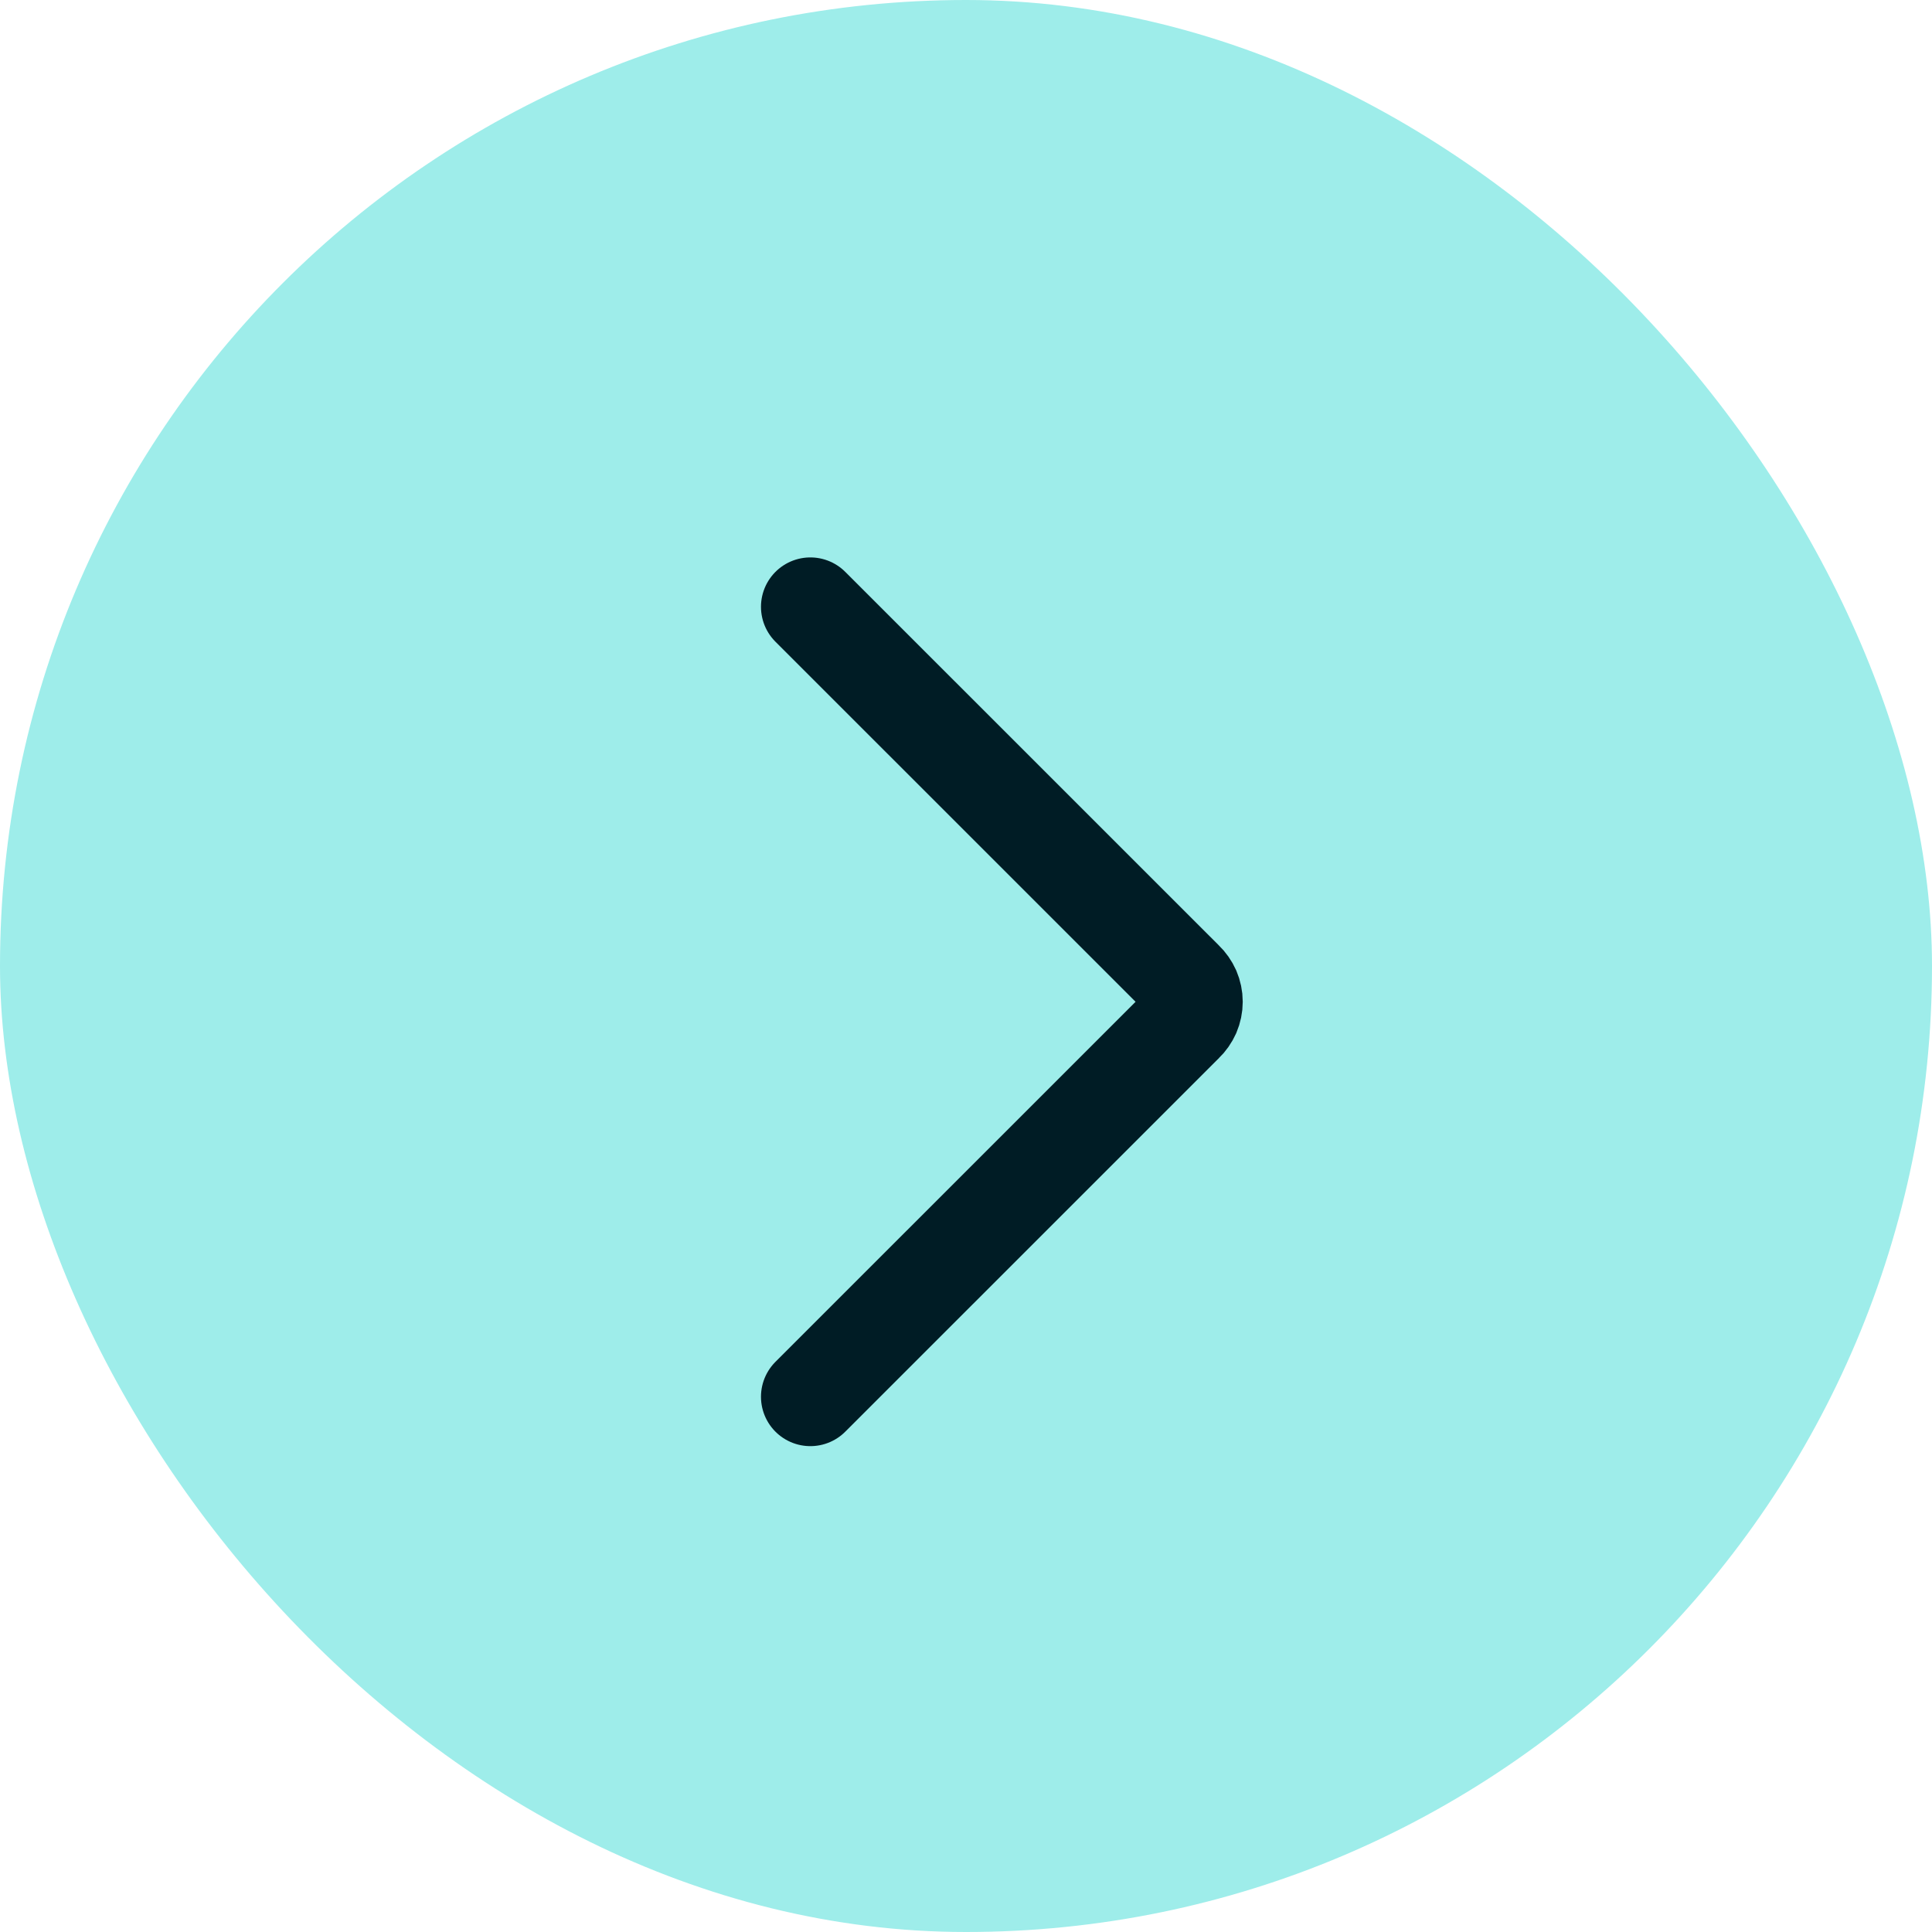 <svg width="25" height="25" viewBox="0 0 25 25" fill="none" xmlns="http://www.w3.org/2000/svg">
<rect width="25" height="25" rx="12.5" fill="#9EEDEA"/>
<g clip-path="url(#clip0_1_510)">
<path d="M10.486 7.852L15.323 12.688C15.36 12.723 15.39 12.766 15.411 12.813C15.431 12.86 15.442 12.911 15.442 12.963C15.442 13.014 15.431 13.066 15.411 13.113C15.39 13.16 15.36 13.203 15.323 13.238L10.486 18.074" stroke="#001C25" stroke-width="1.278" stroke-linecap="round" stroke-linejoin="round"/>
</g>
<defs>
<clipPath id="clip0_1_510">
<rect width="11.926" height="11.926" fill="white" transform="translate(7 7)"/>
</clipPath>
</defs>
</svg>
